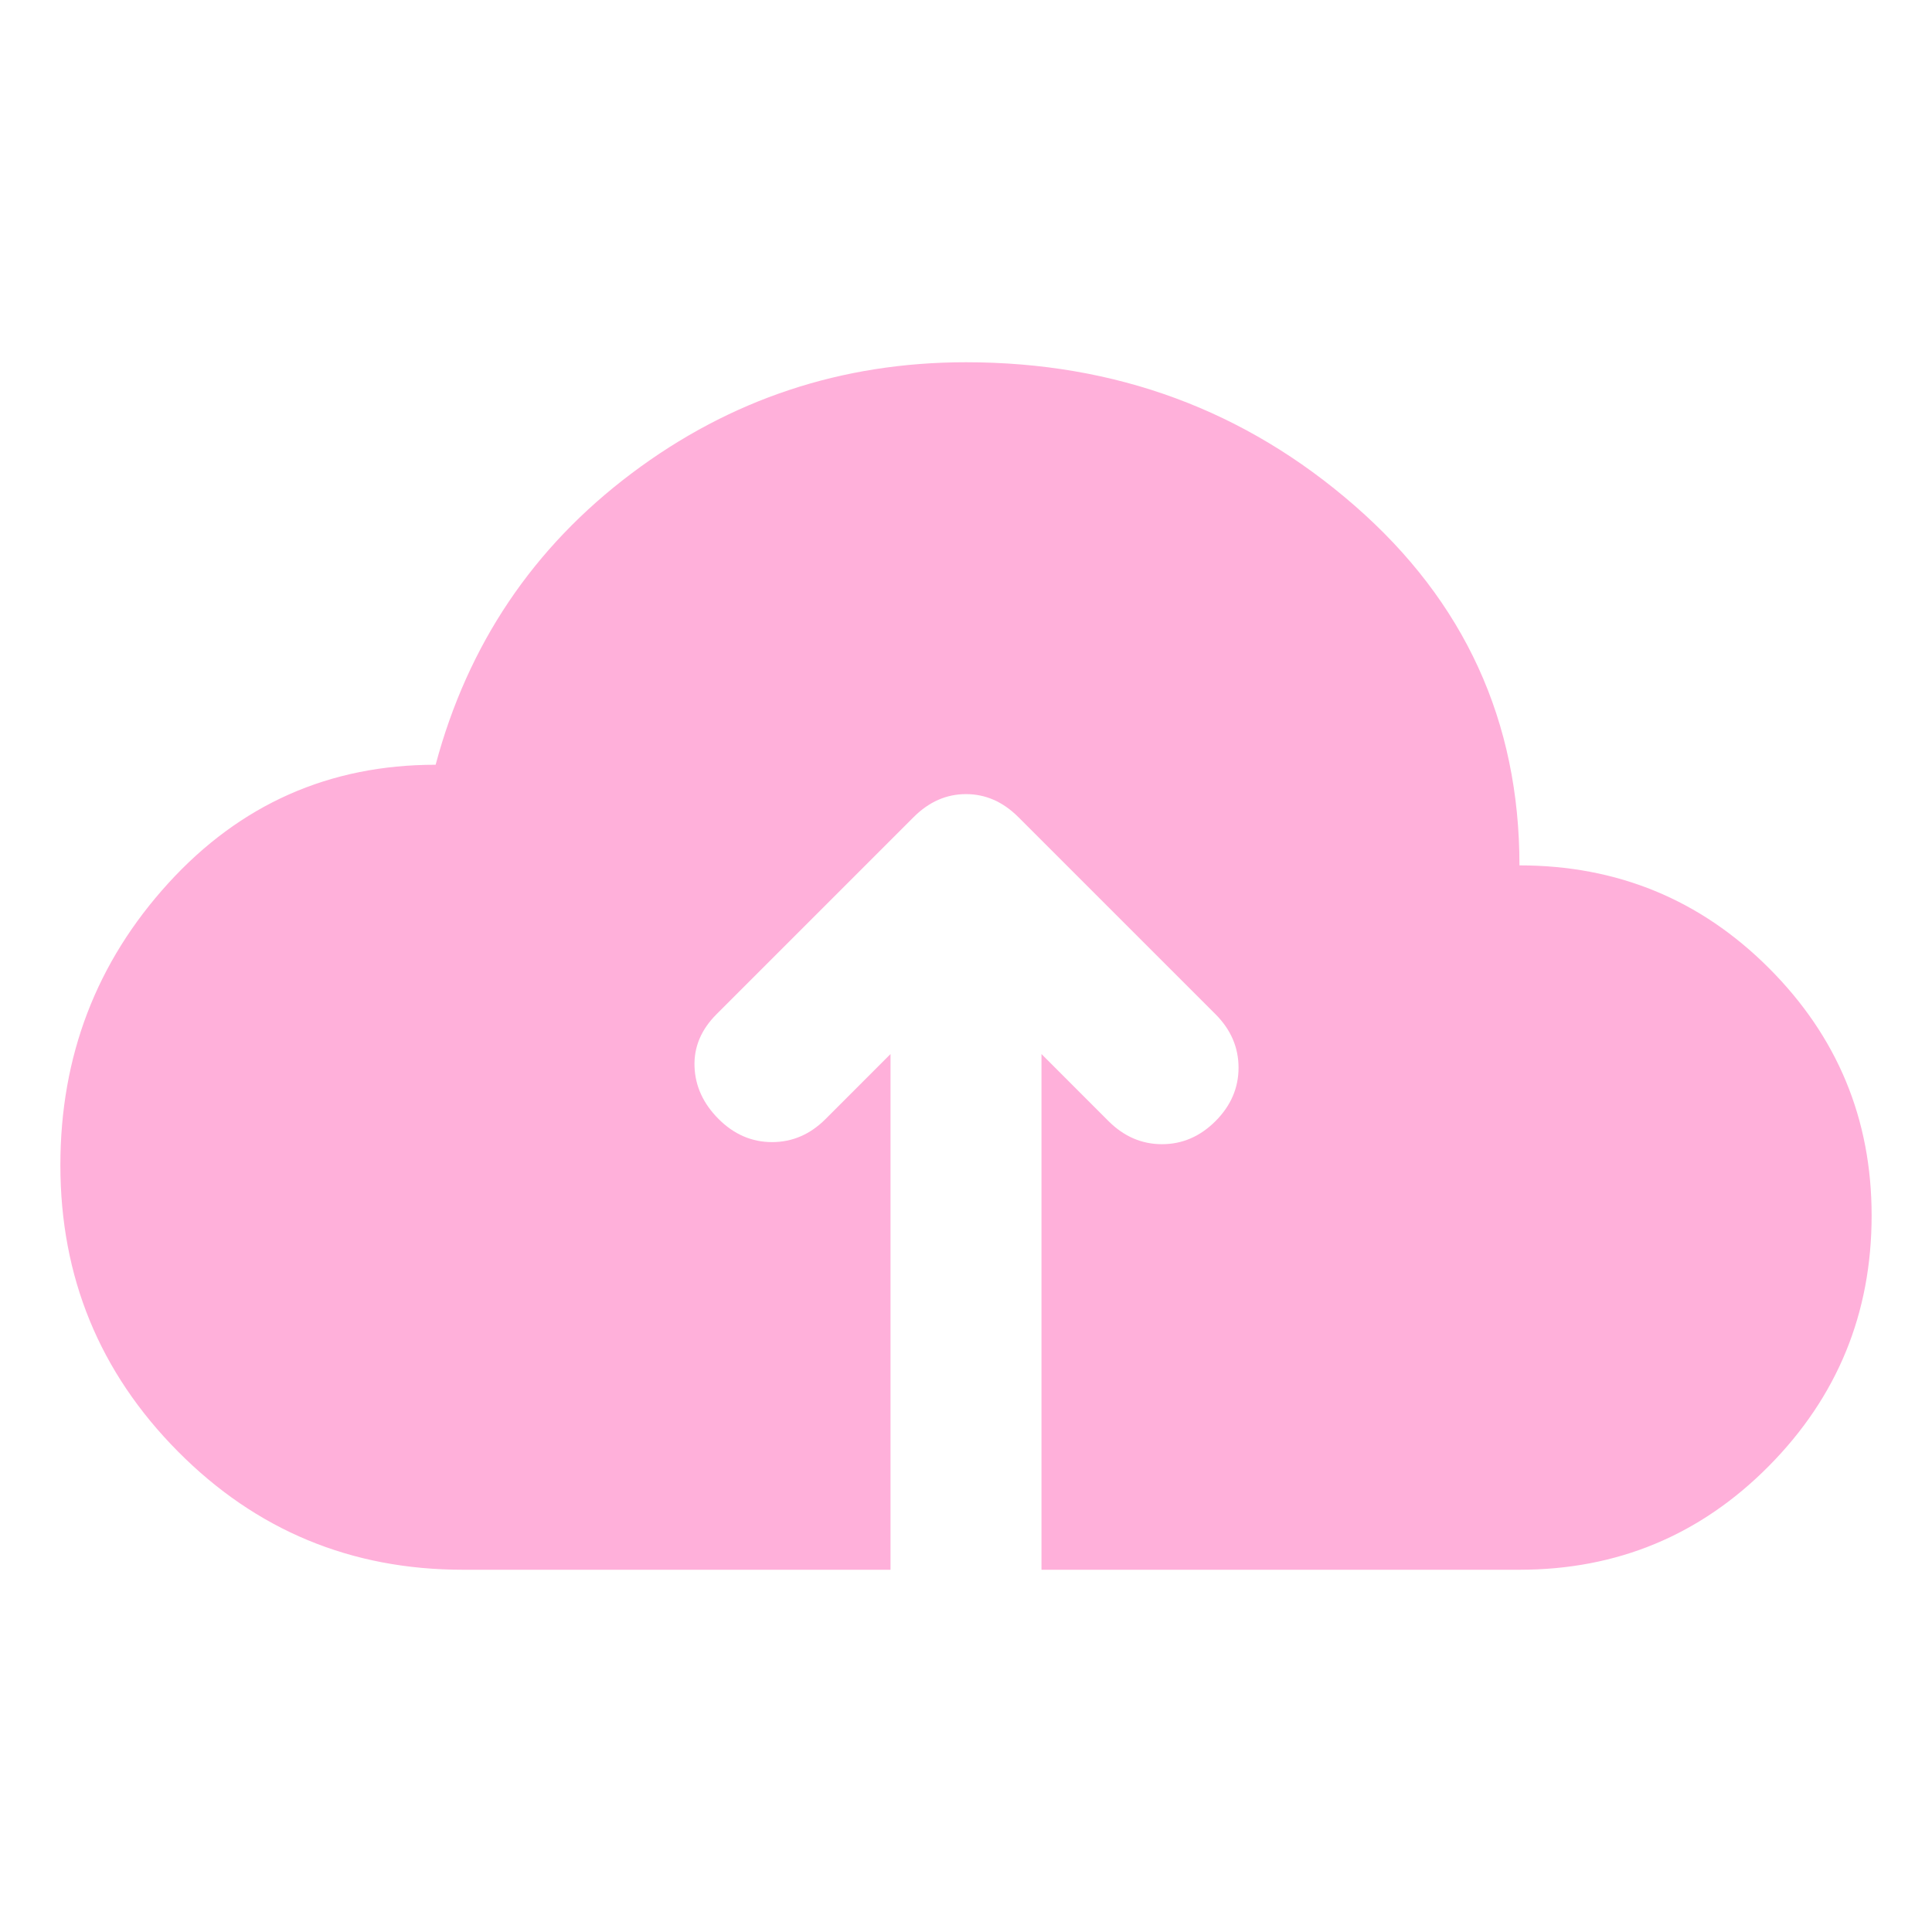 <svg width="60" height="60" viewBox="0 0 60 60" fill="none" xmlns="http://www.w3.org/2000/svg">
<path d="M14.375 48.75C10.903 48.75 7.951 47.524 5.521 45.072C3.09 42.619 1.875 39.657 1.875 36.185C1.875 32.8 2.993 29.881 5.228 27.428C7.463 24.976 10.23 23.75 13.529 23.75C14.527 20.017 16.556 17.001 19.616 14.7C22.676 12.4 26.137 11.25 30 11.25C34.644 11.25 38.67 12.736 42.077 15.71C45.484 18.683 47.188 22.404 47.188 26.875C50.226 26.875 52.808 27.938 54.935 30.065C57.062 32.192 58.125 34.753 58.125 37.748C58.125 40.786 57.062 43.379 54.935 45.527C52.808 47.676 50.226 48.75 47.188 48.75H32.344V32.734L34.427 34.818C34.905 35.295 35.458 35.534 36.087 35.534C36.717 35.534 37.27 35.295 37.748 34.818C38.225 34.34 38.464 33.787 38.464 33.158C38.464 32.528 38.225 31.975 37.748 31.497L31.628 25.378C31.15 24.9 30.608 24.662 30 24.662C29.392 24.662 28.85 24.9 28.372 25.378L22.253 31.497C21.775 31.975 21.547 32.517 21.569 33.125C21.591 33.733 21.84 34.275 22.318 34.753C22.795 35.23 23.349 35.469 23.978 35.469C24.607 35.469 25.161 35.23 25.638 34.753L27.656 32.734V48.75H14.375Z" fill="#FFB0DA"/>
</svg>

